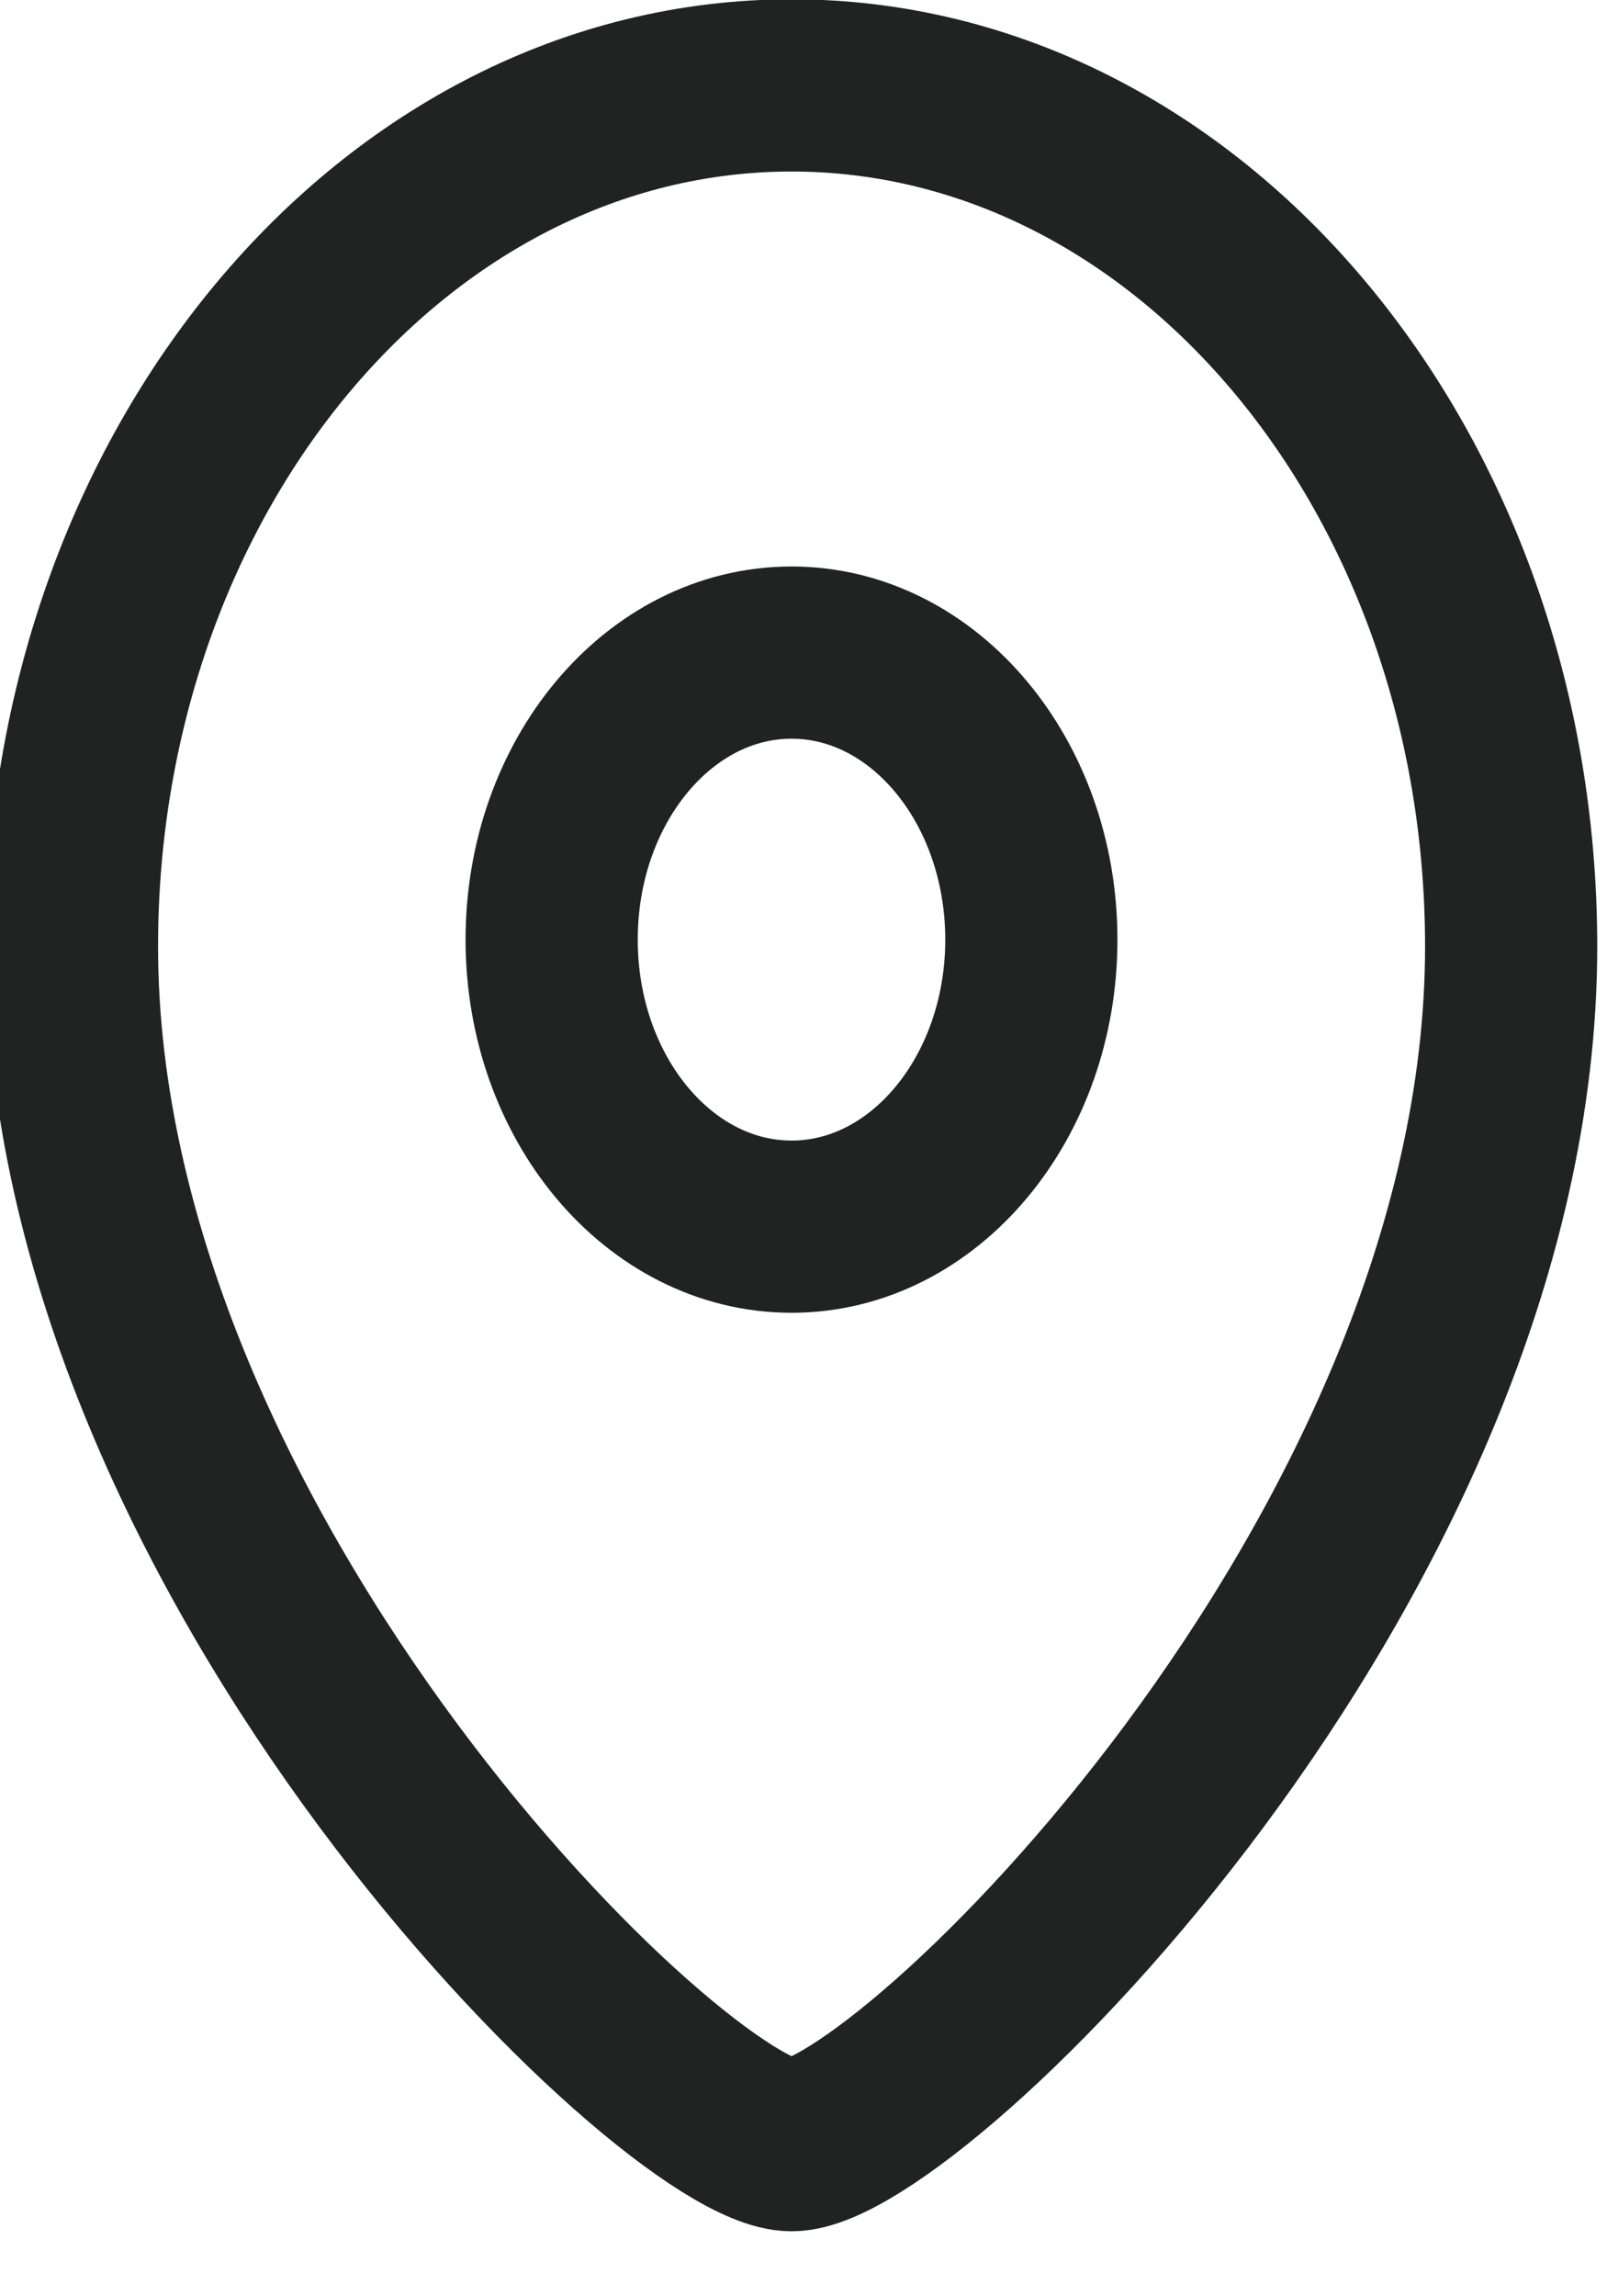 <svg width="14" height="20" viewBox="0 0 14 20" fill="none" xmlns="http://www.w3.org/2000/svg">
<path d="M8.985 8.184C8.985 6.804 8.049 5.684 6.896 5.684C5.742 5.684 4.806 6.804 4.806 8.184C4.806 9.564 5.742 10.684 6.896 10.684C8.049 10.684 8.985 9.564 8.985 8.184Z" stroke="#212322" stroke-width="1.5" stroke-miterlimit="10" stroke-linecap="round" stroke-linejoin="round"/>
<path d="M6.896 18.684C5.893 18.684 0.627 13.584 0.627 8.244C0.627 4.104 3.435 0.744 6.896 0.744C10.356 0.744 13.165 4.104 13.165 8.244C13.165 13.584 7.899 18.684 6.896 18.684Z" stroke="#212322" stroke-width="1.5" stroke-miterlimit="10" stroke-linecap="round" stroke-linejoin="round"/>
</svg>

